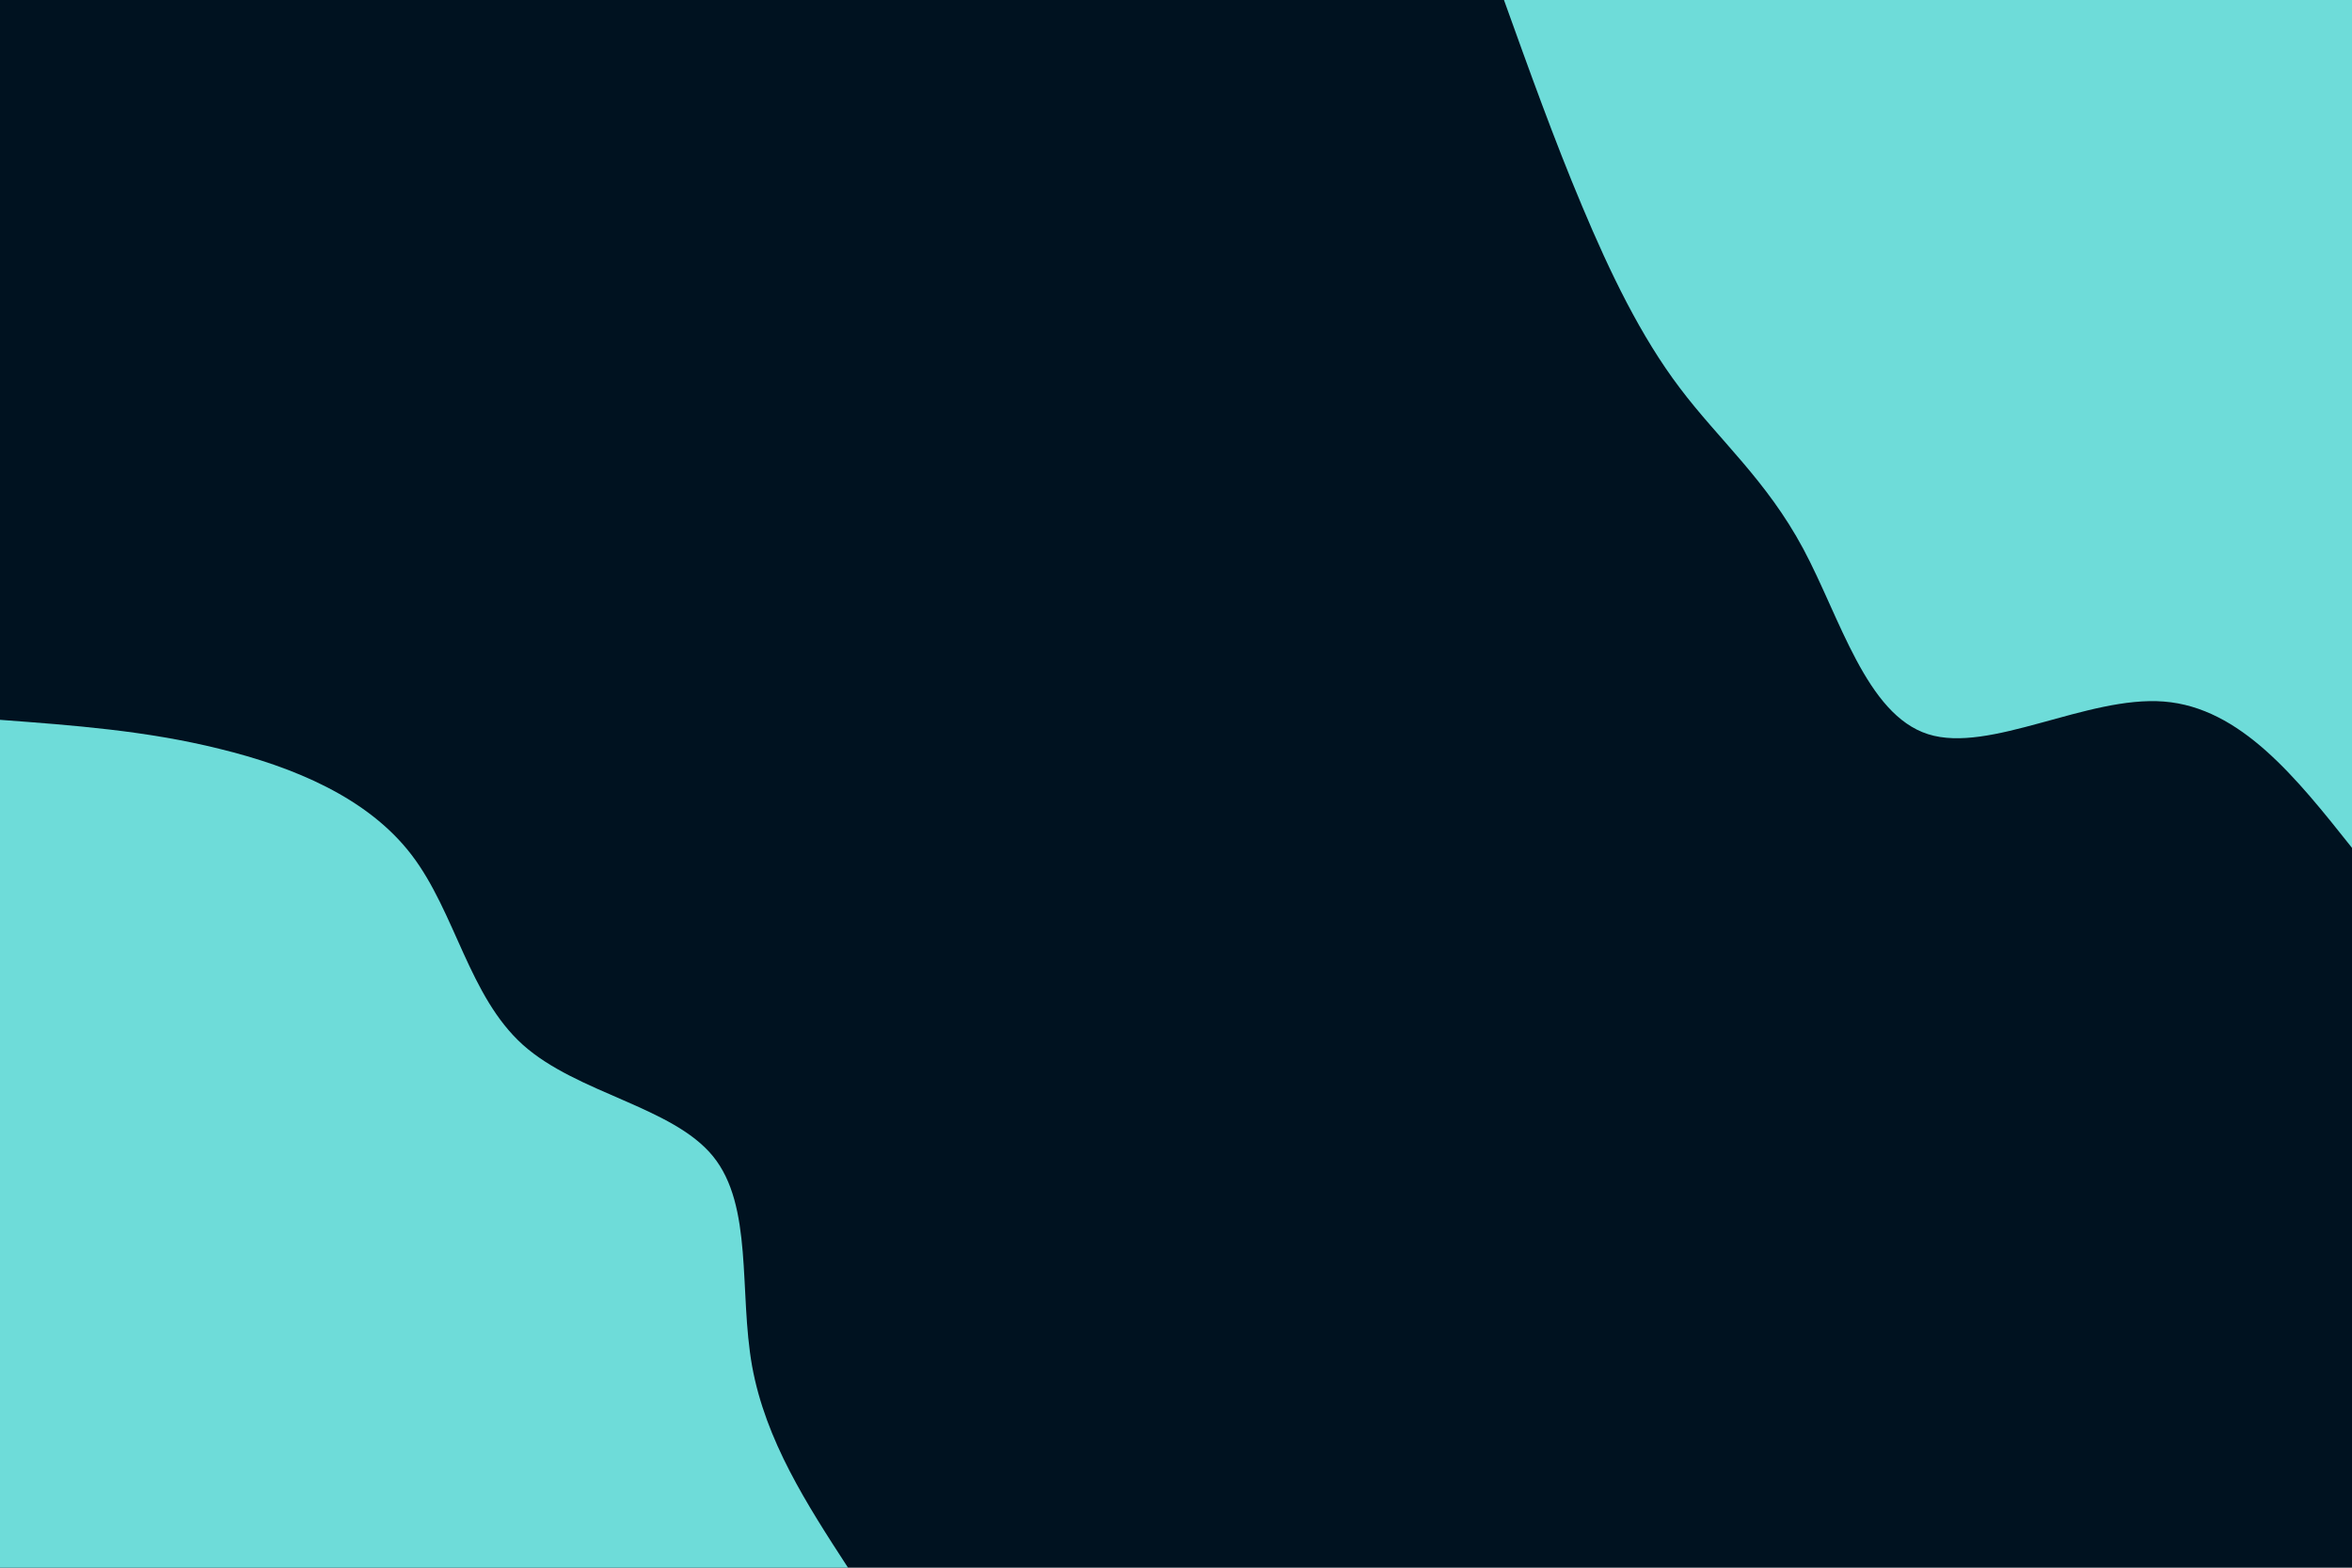 <svg id="visual" viewBox="0 0 900 600" width="900" height="600" xmlns="http://www.w3.org/2000/svg" xmlns:xlink="http://www.w3.org/1999/xlink" version="1.1"><rect x="0" y="0" width="900" height="600" fill="#001220"></rect><defs><linearGradient id="grad1_0" x1="33.3%" y1="0%" x2="100%" y2="100%"><stop offset="20%" stop-color="#001220" stop-opacity="1"></stop><stop offset="80%" stop-color="#001220" stop-opacity="1"></stop></linearGradient></defs><defs><linearGradient id="grad2_0" x1="0%" y1="0%" x2="66.7%" y2="100%"><stop offset="20%" stop-color="#001220" stop-opacity="1"></stop><stop offset="80%" stop-color="#001220" stop-opacity="1"></stop></linearGradient></defs><g transform="translate(900, 0)"><path d="M0 324.5C-21.3 297.7 -42.6 270.8 -72 268.5C-101.3 266.2 -138.6 288.5 -162.2 281C-185.9 273.5 -195.9 236.3 -210 210C-224.1 183.7 -242.3 168.3 -257.2 148.5C-272.2 128.7 -283.9 104.4 -294.6 78.9C-305.3 53.5 -314.9 26.7 -324.5 0L0 0Z" fill="#6EDCD9"></path></g><g transform="translate(0, 600)"><path d="M0 -324.5C27.9 -322.4 55.8 -320.4 84 -313.4C112.2 -306.5 140.7 -294.8 157.5 -272.8C174.3 -250.8 179.4 -218.7 200.1 -200.1C220.9 -181.5 257.3 -176.5 272.8 -157.5C288.3 -138.5 282.7 -105.7 287.8 -77.1C293 -48.6 308.7 -24.3 324.5 0L0 0Z" fill="#6EDCD9"></path></g></svg>